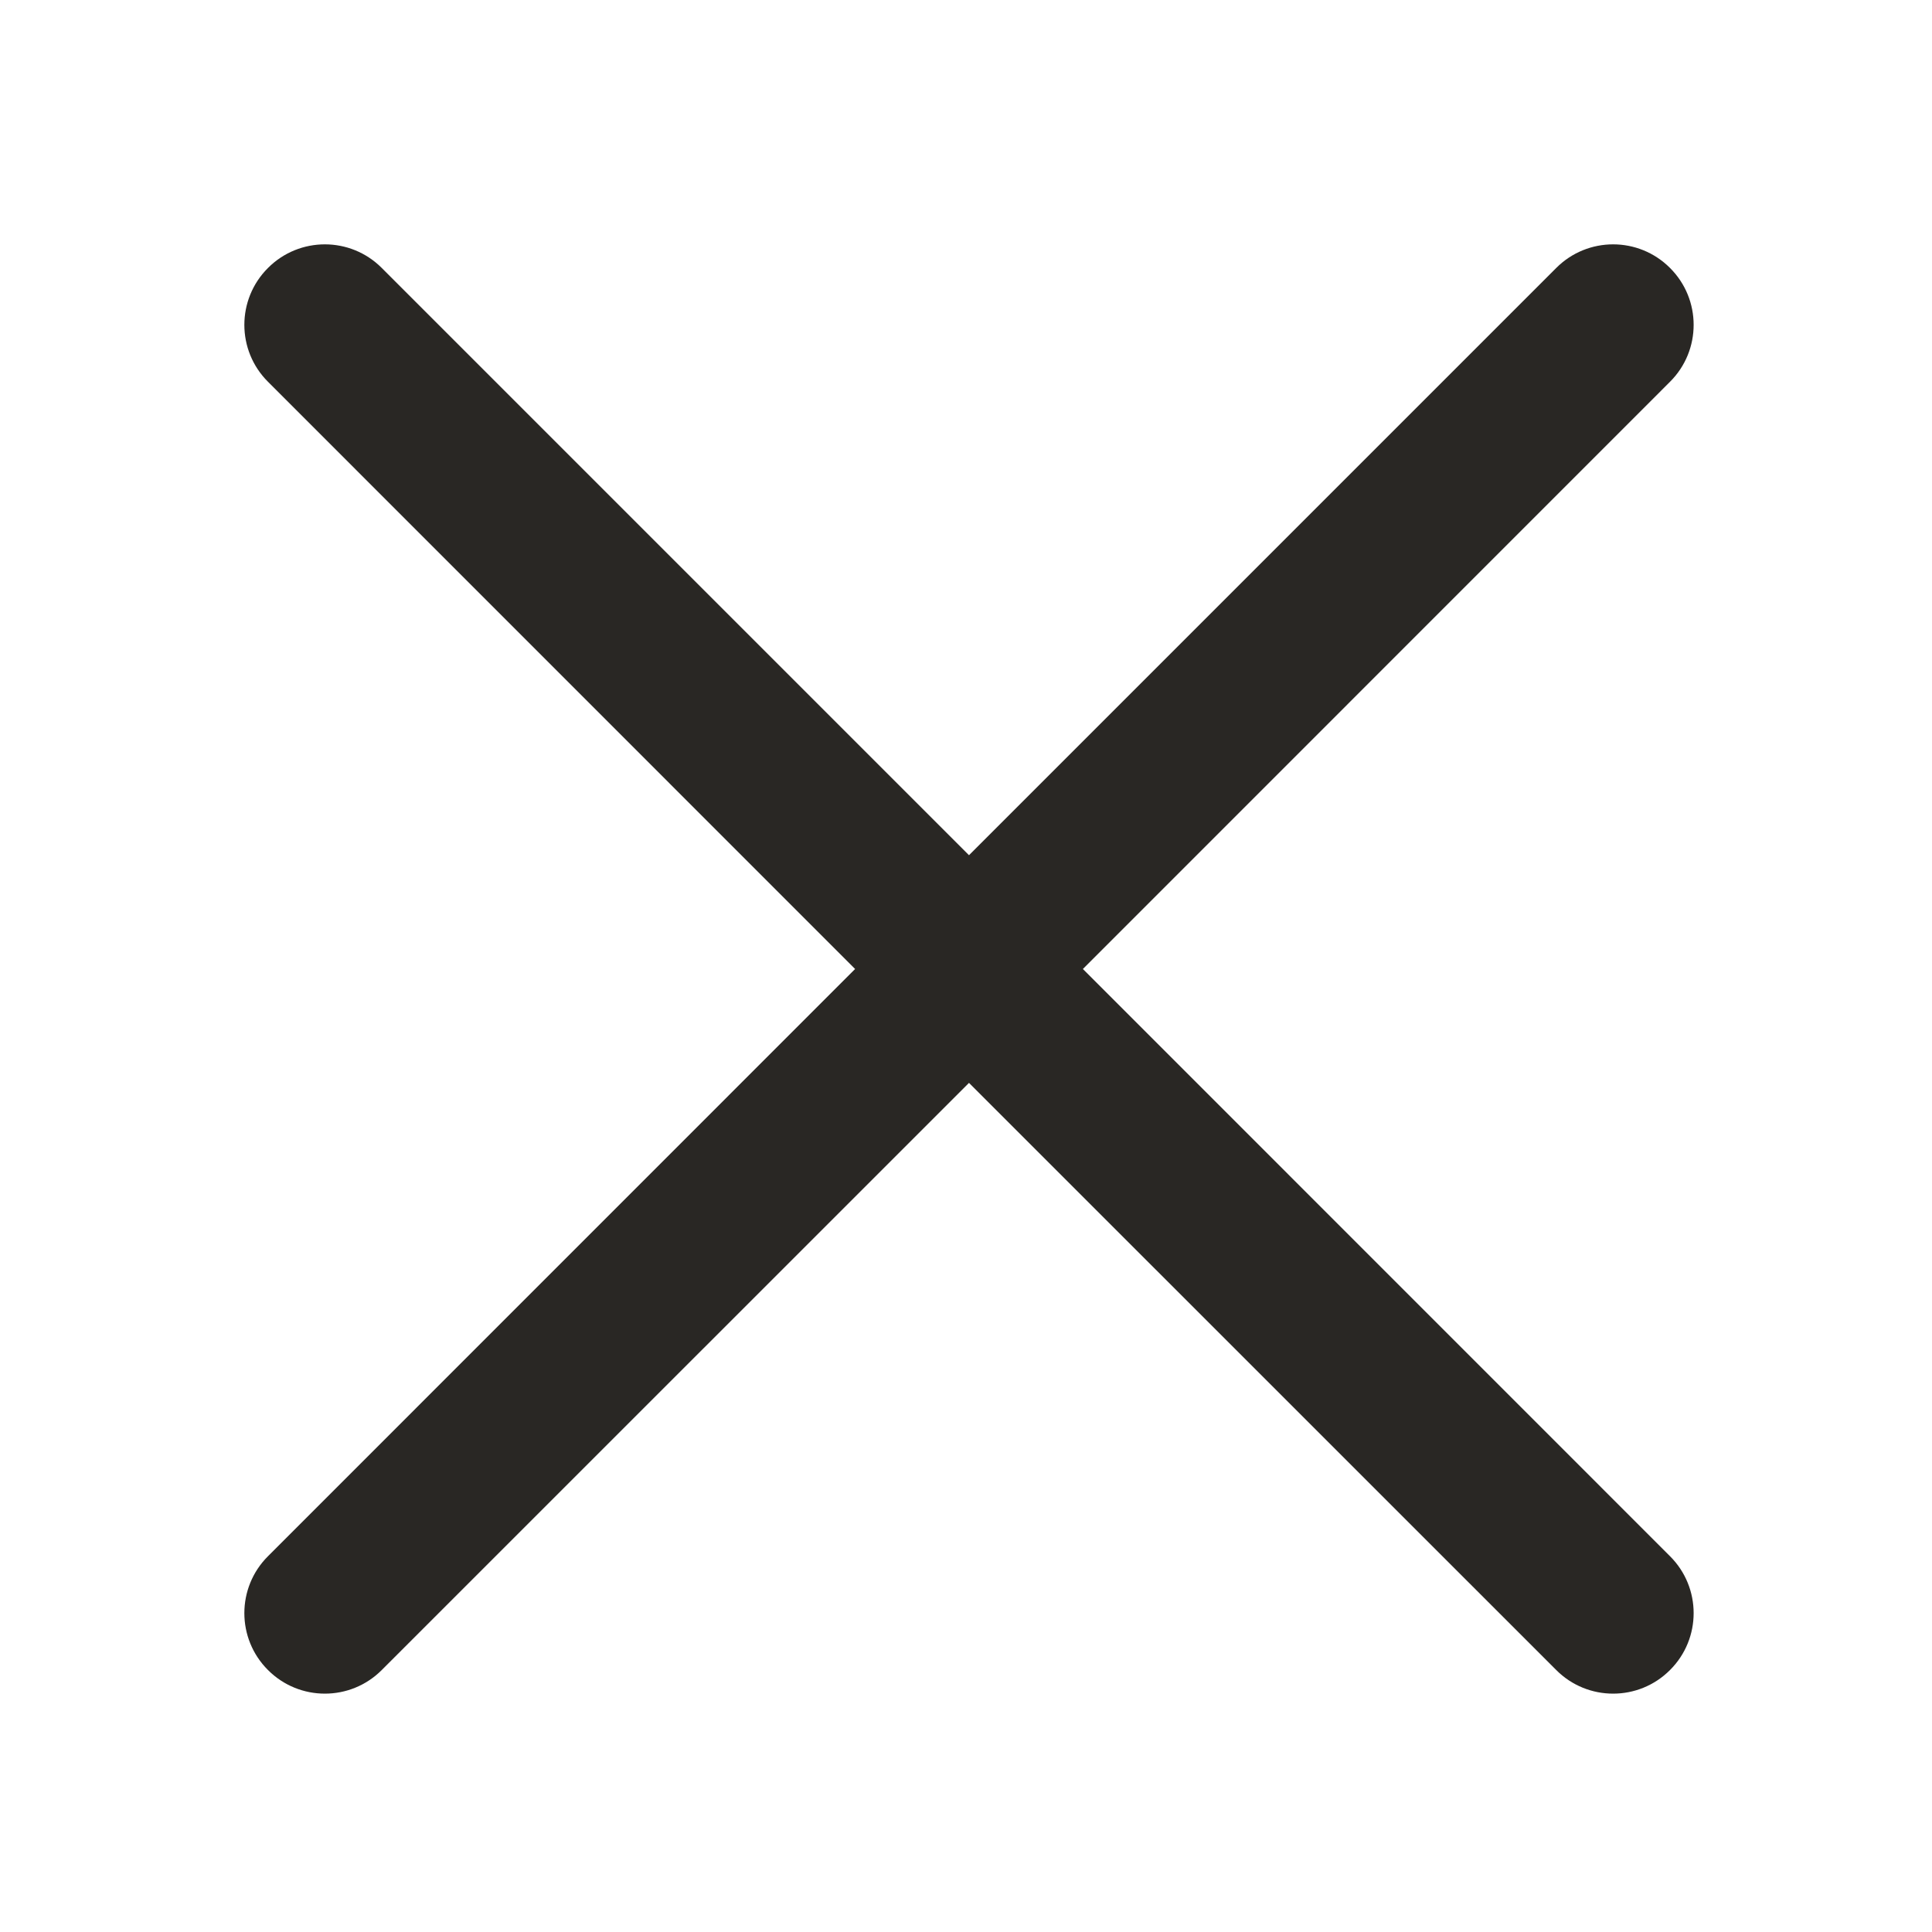 <svg width="20" height="20" viewBox="0 0 20 20" fill="none" xmlns="http://www.w3.org/2000/svg">
<path d="M17.288 2.774C16.963 2.448 16.435 2.448 16.11 2.774L10.031 8.853L3.952 2.774C3.627 2.448 3.099 2.448 2.774 2.774C2.448 3.099 2.448 3.627 2.774 3.952L8.852 10.031L2.774 16.11C2.448 16.435 2.448 16.963 2.774 17.288C3.099 17.614 3.627 17.614 3.952 17.288L10.031 11.21L16.11 17.288C16.435 17.614 16.963 17.614 17.288 17.288C17.614 16.963 17.614 16.435 17.288 16.11L11.21 10.031L17.288 3.952C17.614 3.627 17.614 3.099 17.288 2.774Z" fill="#292724"/>
</svg>
